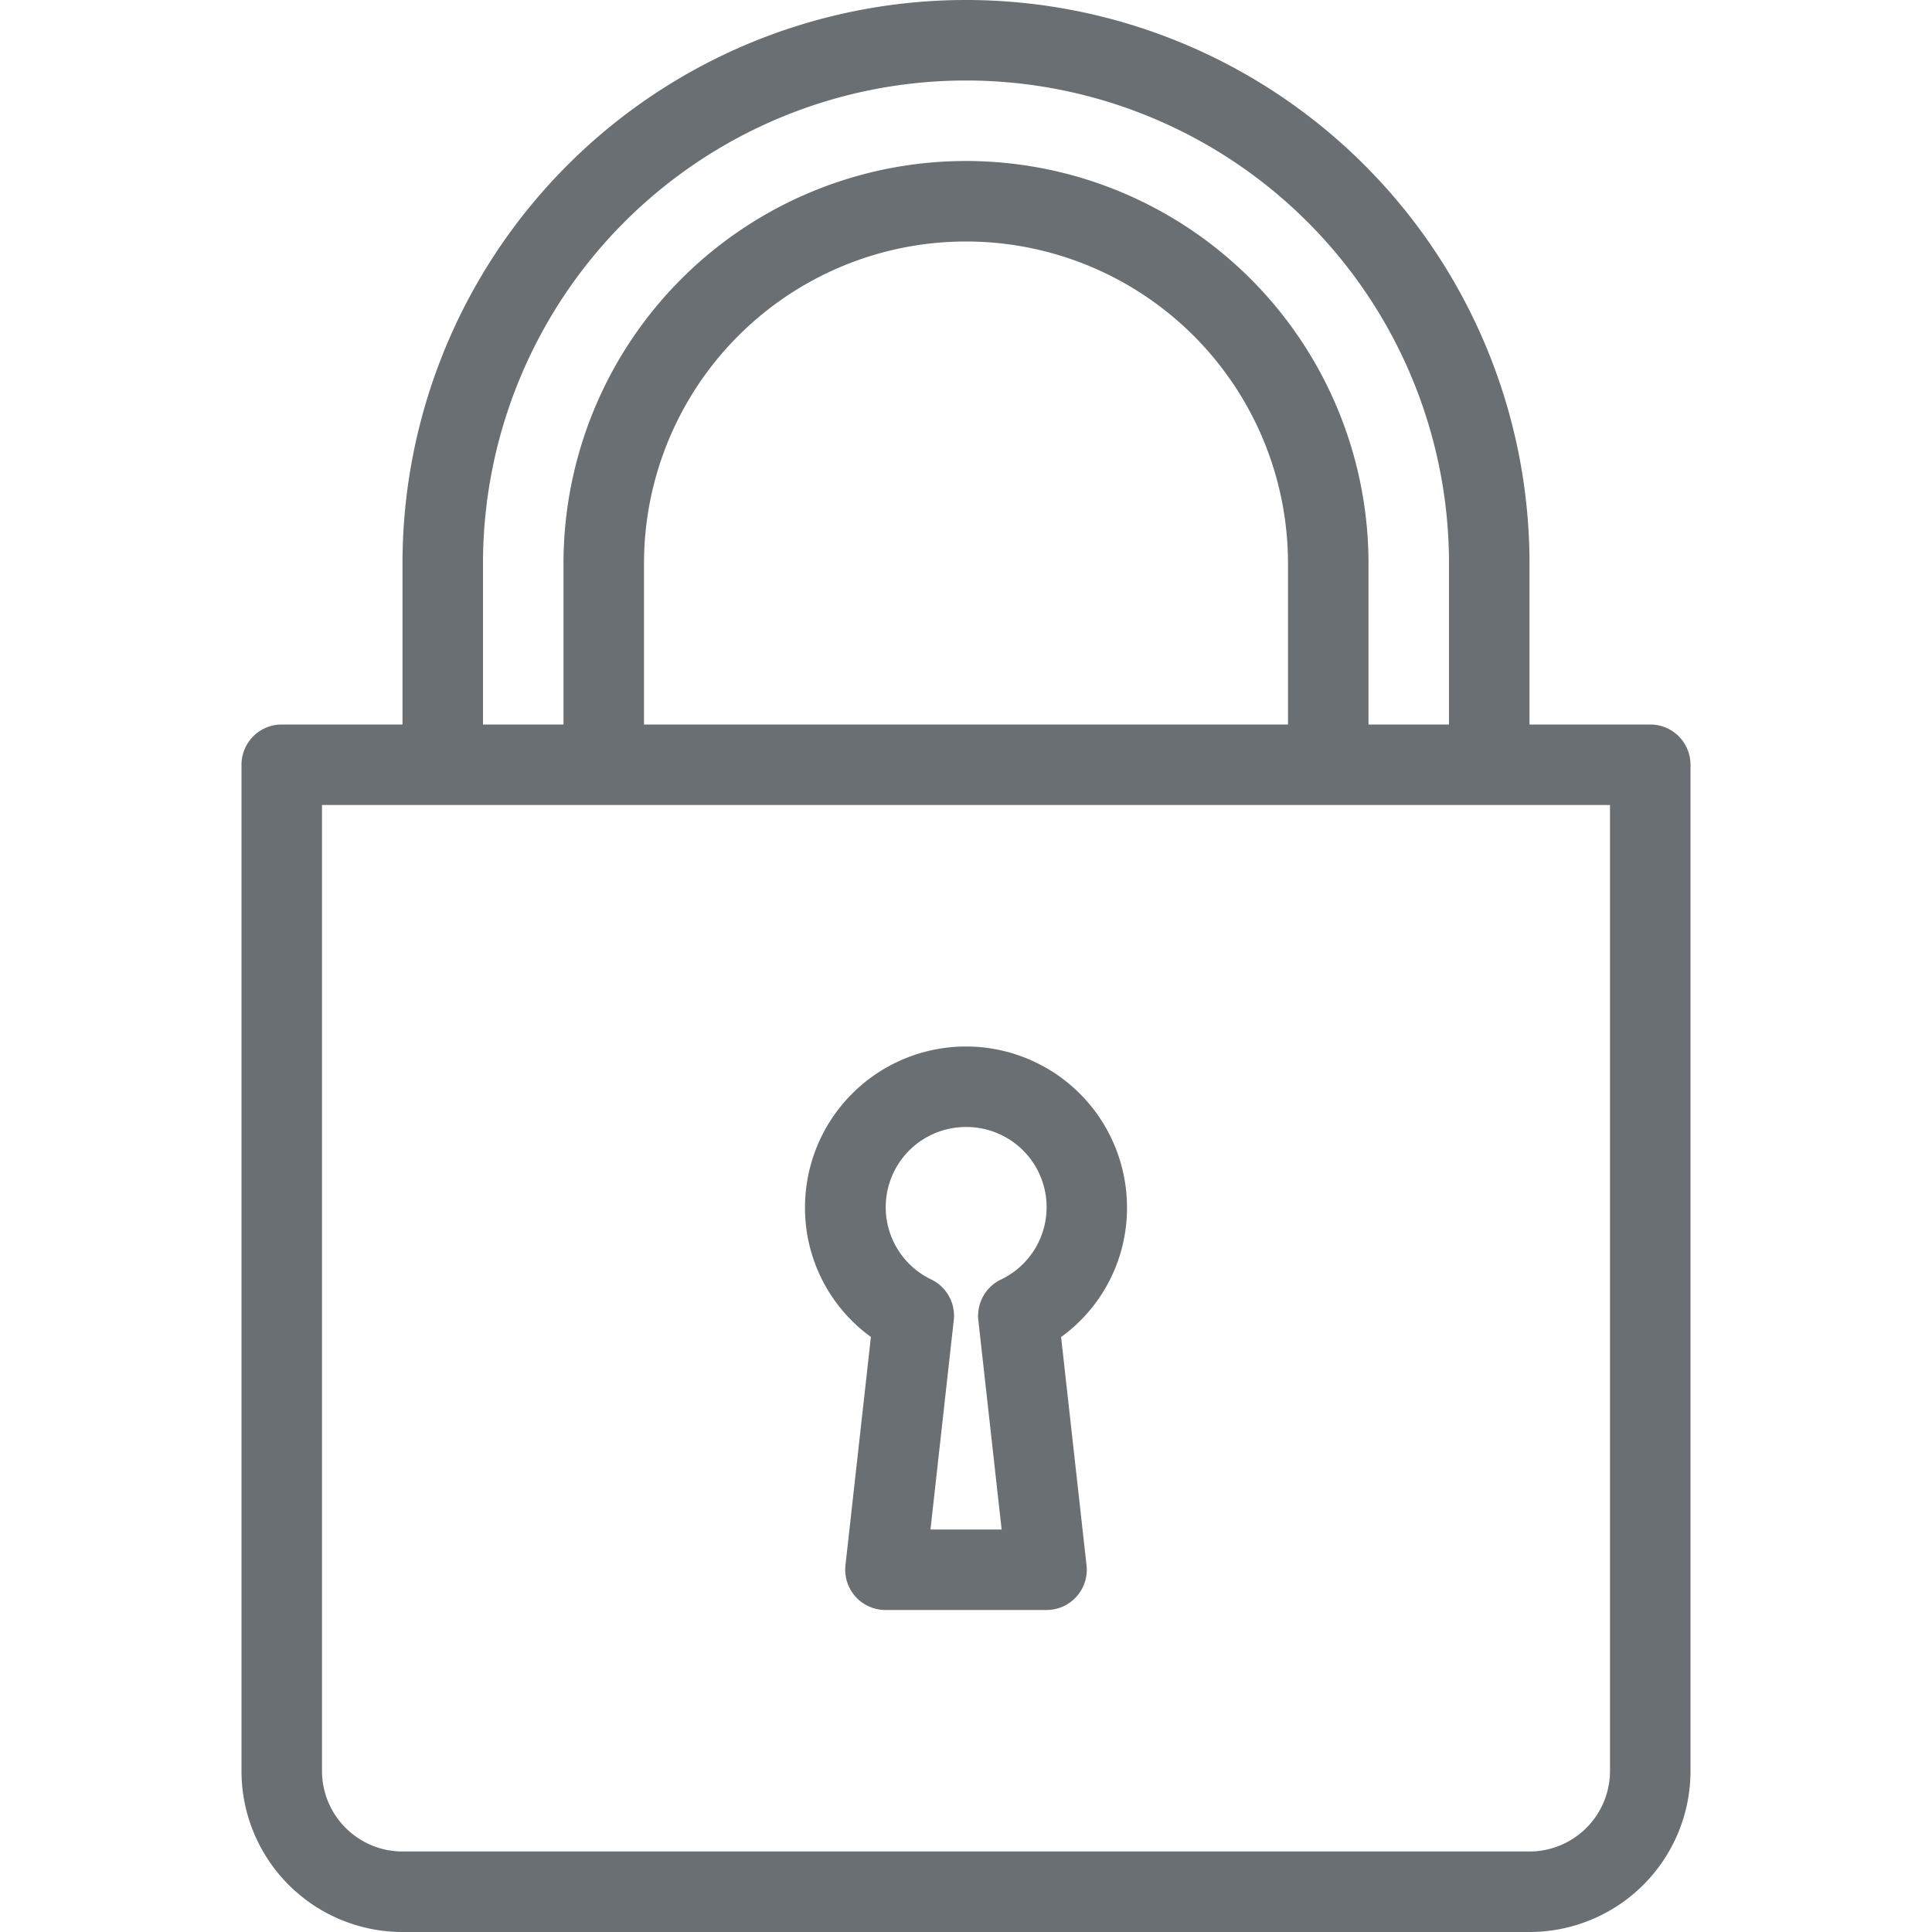 <svg xmlns="http://www.w3.org/2000/svg" xmlns:xlink="http://www.w3.org/1999/xlink" width="18" height="18" viewBox="0 0 18 18">
  <defs>
    <clipPath id="scurity">
      <rect id="Rectangle_29303" data-name="Rectangle 29303" width="18" height="18" transform="translate(281 377)" fill="#fff" stroke="#707070" stroke-width="1"/>
    </clipPath>
  </defs>
  <g id="Mask_Group_697" data-name="Mask Group 697" transform="translate(-281 -377)" clip-path="url(#scurity)">
    <g id="svgexport-7_13_" data-name="svgexport-7 (13)" transform="translate(281 377)">
      <g id="Group_11646" data-name="Group 11646">
        <g id="Group_11645" data-name="Group 11645">
          <g id="Group_11644" data-name="Group 11644">
            <path id="Path_11681" data-name="Path 11681" d="M8.114,12.456l-.237,2.127A.375.375,0,0,0,8.25,15h1.5a.375.375,0,0,0,.373-.416l-.237-2.127A1.484,1.484,0,0,0,10.5,11.25a1.5,1.5,0,0,0-3,0A1.484,1.484,0,0,0,8.114,12.456ZM9,10.5a.747.747,0,0,1,.324,1.422.375.375,0,0,0-.209.379l.217,1.949H8.669L8.886,12.3a.375.375,0,0,0-.209-.379A.747.747,0,0,1,9,10.5Z" fill="#6a6f73"/>
            <path id="Path_11682" data-name="Path 11682" d="M15.375,6.75H14.25V5.25a5.25,5.25,0,0,0-10.5,0v1.5H2.625a.375.375,0,0,0-.375.375V16.5A1.5,1.5,0,0,0,3.75,18h10.5a1.5,1.5,0,0,0,1.5-1.5V7.125A.375.375,0,0,0,15.375,6.75ZM4.5,5.25a4.5,4.5,0,1,1,9,0v1.5h-.75V5.25a3.75,3.75,0,0,0-7.5,0v1.5H4.5Zm7.5,0v1.5H6V5.25a3,3,0,0,1,6,0ZM15,16.5a.751.751,0,0,1-.75.75H3.75A.751.751,0,0,1,3,16.5v-9H15Z" fill="#6a6f73"/>
          </g>
        </g>
      </g>
    </g>
  </g>
</svg>
